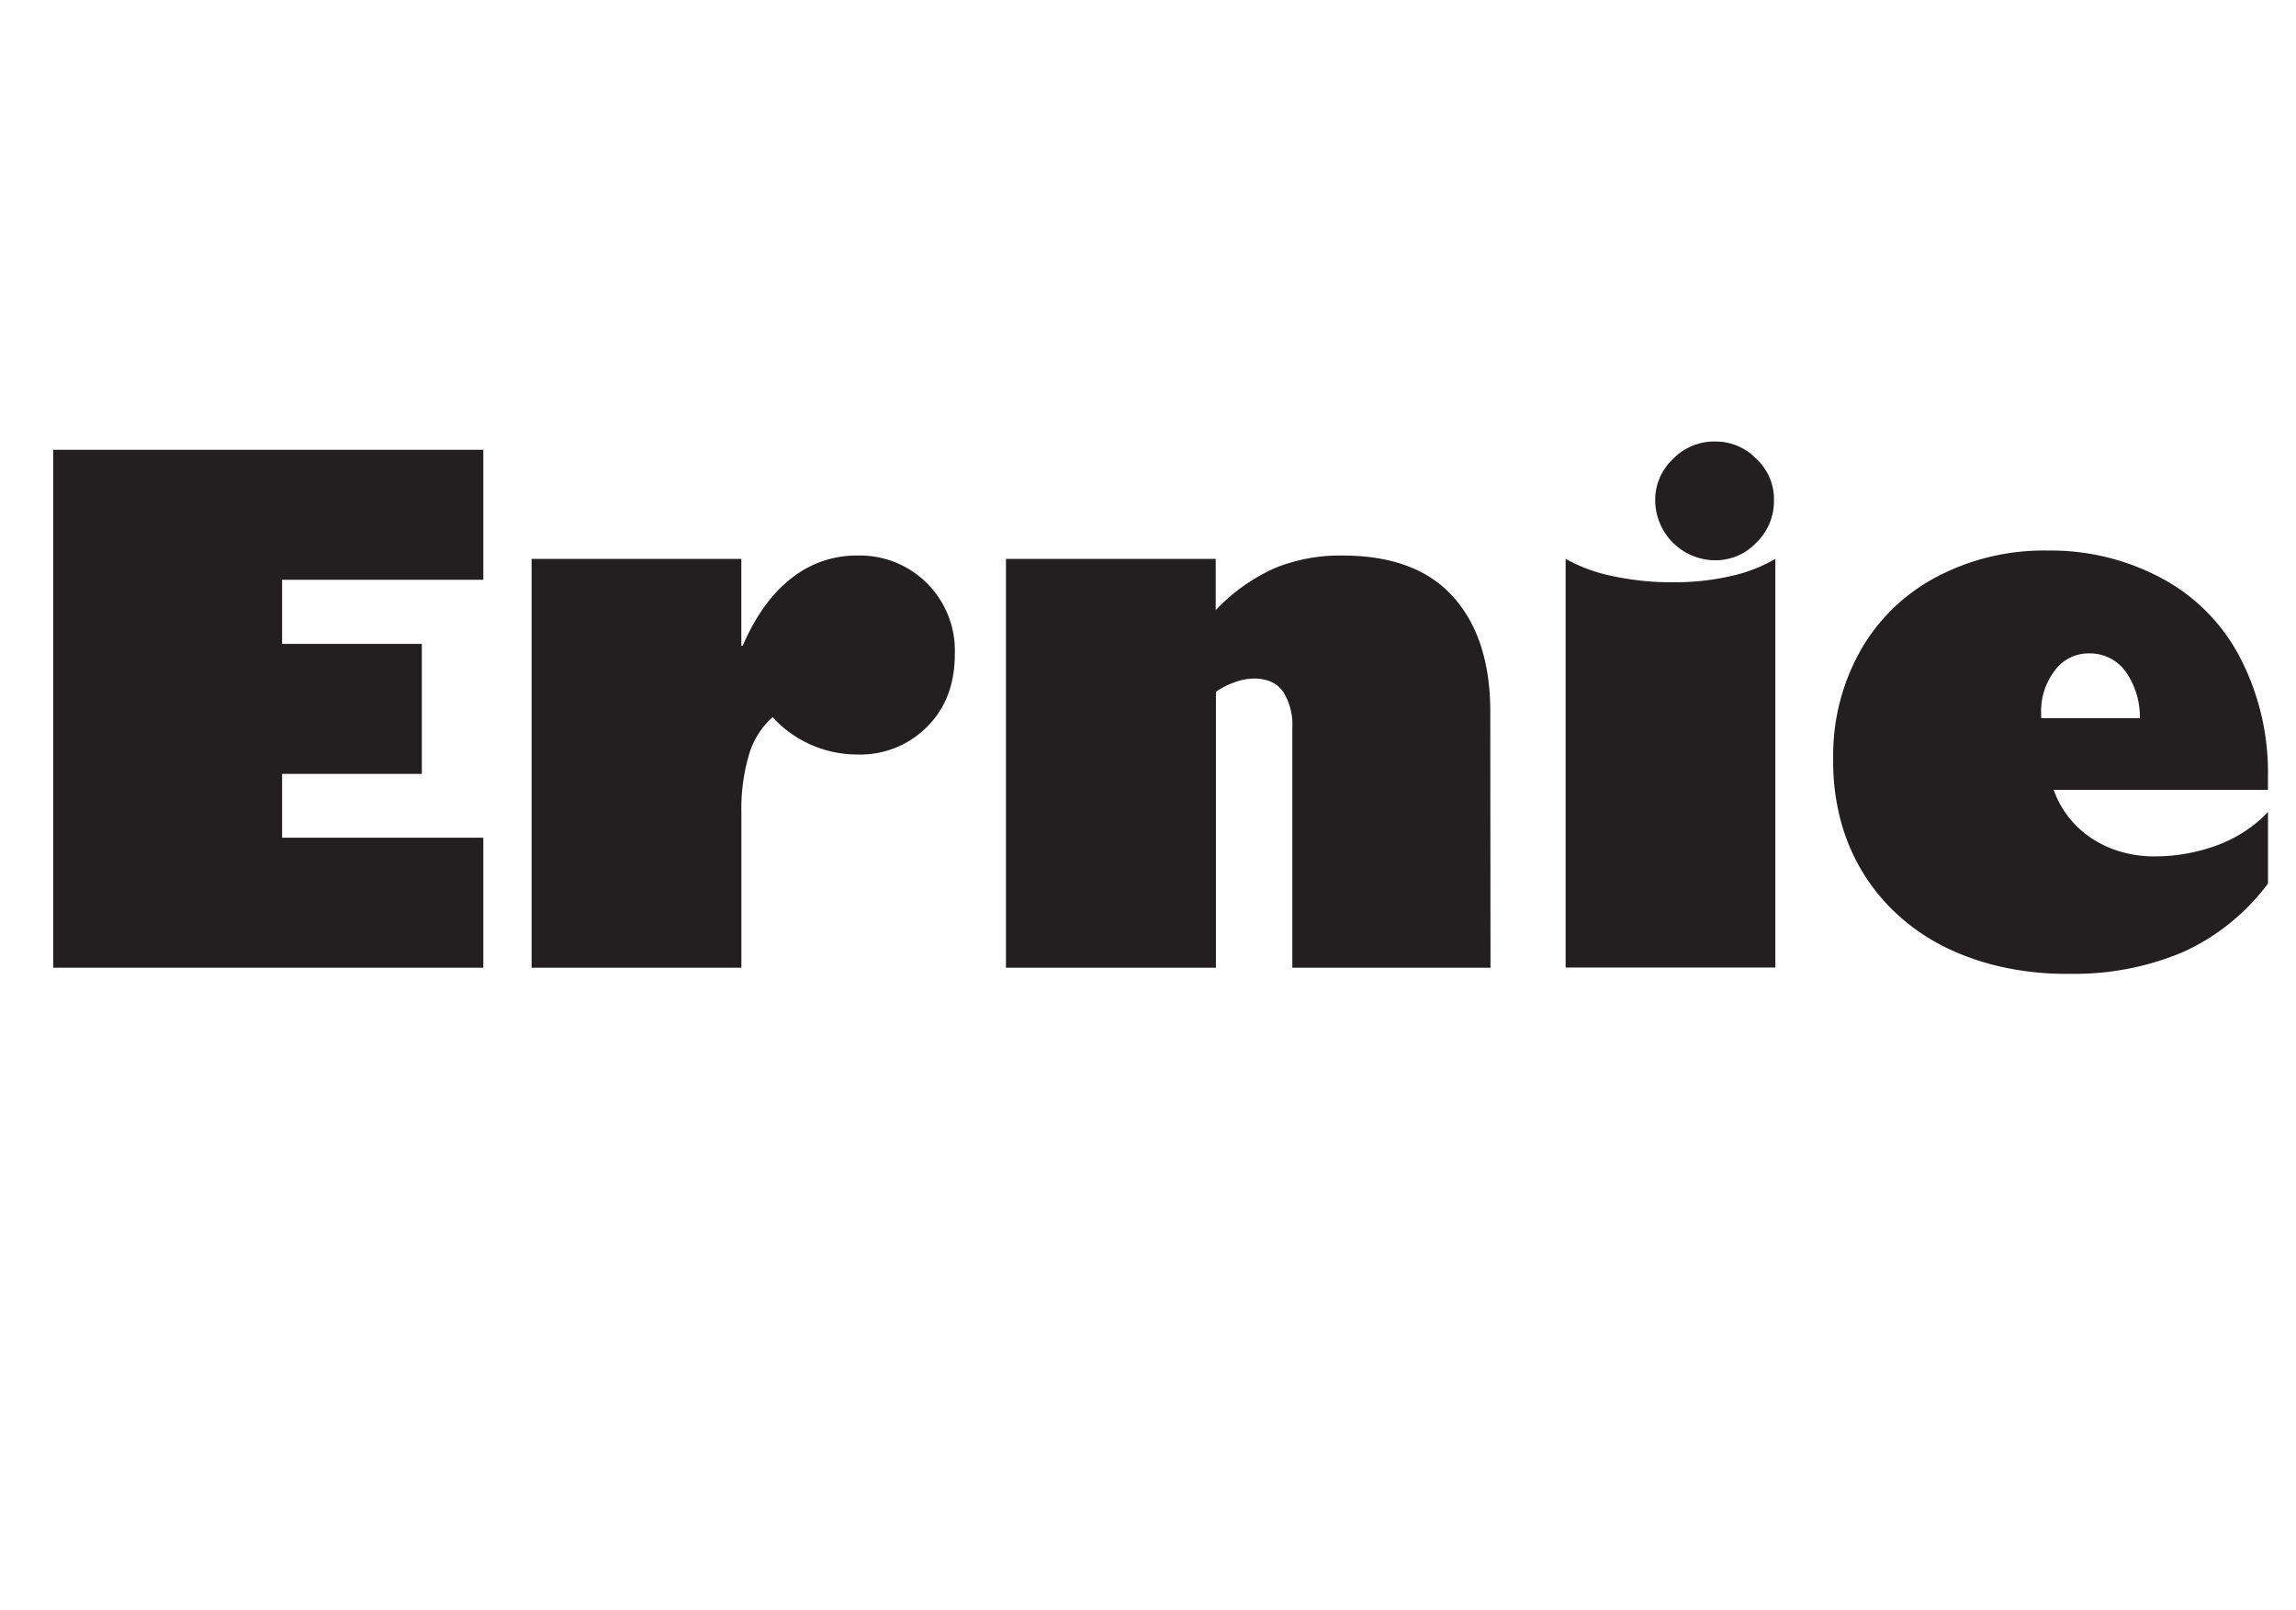 <svg id="47bd0bb3-d18c-40a2-b3b4-845227c47cad" data-name="Layer 1" xmlns="http://www.w3.org/2000/svg" viewBox="0 0 410.83 288"><title>keelyn-2018-frames</title><path d="M86.48,80.48v23.26h-36v11.47h25v23.26h-25v11.42h36v23.26H9.53V80.48Z" style="fill:#231f20"/><path d="M170.85,117q0,8.07-4.92,13A16.82,16.82,0,0,1,153.42,135a20.5,20.5,0,0,1-15.18-6.68A14.49,14.49,0,0,0,134,135.1a34.09,34.09,0,0,0-1.34,10.18v27.87H95.12V100h37.53v15.55h.24q3.47-8,8.69-12.06a18.66,18.66,0,0,1,11.84-4.09A17,17,0,0,1,170.85,117Z" style="fill:#231f20"/><path d="M266.7,173.15H231.24v-43a11,11,0,0,0-1.64-6.37q-1.65-2.37-5.29-2.37a10.2,10.2,0,0,0-3.4.67,13.44,13.44,0,0,0-3.34,1.7v49.37H180V100h37.53v9.17a33.25,33.25,0,0,1,10.6-7.53,30.93,30.93,0,0,1,12.06-2.24q13.17,0,19.79,7.34t6.68,20.35Z" style="fill:#231f20"/><path d="M280.14,100a29.2,29.2,0,0,0,8.5,3.1,50.54,50.54,0,0,0,10.75,1.09,45.9,45.9,0,0,0,10.08-1.06,27.75,27.75,0,0,0,8.2-3.13v73.12H280.14Zm37.28-10.44a10.31,10.31,0,0,1-3.15,7.53,10.05,10.05,0,0,1-7.41,3.16,10.79,10.79,0,0,1-10.69-10.69,10,10,0,0,1,3.16-7.41A10.25,10.25,0,0,1,306.86,79a10.11,10.11,0,0,1,7.41,3.1A9.83,9.83,0,0,1,317.42,89.59Z" style="fill:#231f20"/><path d="M366.38,98.51a41.87,41.87,0,0,1,20.34,4.92,33.6,33.6,0,0,1,14.09,14.21,44.49,44.49,0,0,1,5,21.32v2.37H367.47a17.31,17.31,0,0,0,2.73,4.95,17.58,17.58,0,0,0,4.13,3.76,18.76,18.76,0,0,0,5.2,2.37,21.4,21.4,0,0,0,6,.82A32.36,32.36,0,0,0,397,151.14a25.24,25.24,0,0,0,4.82-2.49,22.73,22.73,0,0,0,4-3.37v12.81a39,39,0,0,1-15.3,12.3,49.83,49.83,0,0,1-20.16,3.85,52.81,52.81,0,0,1-11.94-1.18A45.16,45.16,0,0,1,348,169.45a36.91,36.91,0,0,1-8.47-5.8,34.85,34.85,0,0,1-6.32-7.72,35.41,35.41,0,0,1-3.92-9.38,40.81,40.81,0,0,1-1.27-10.81,38.15,38.15,0,0,1,4.8-19.19,33.57,33.57,0,0,1,13.54-13.24A41.06,41.06,0,0,1,366.38,98.51Zm-1.15,30H382.9a14.16,14.16,0,0,0-2.64-8.47,7.91,7.91,0,0,0-6.53-3.13,7.46,7.46,0,0,0-6.08,3.1,11.88,11.88,0,0,0-2.42,7.72Z" style="fill:#231f20"/></svg>